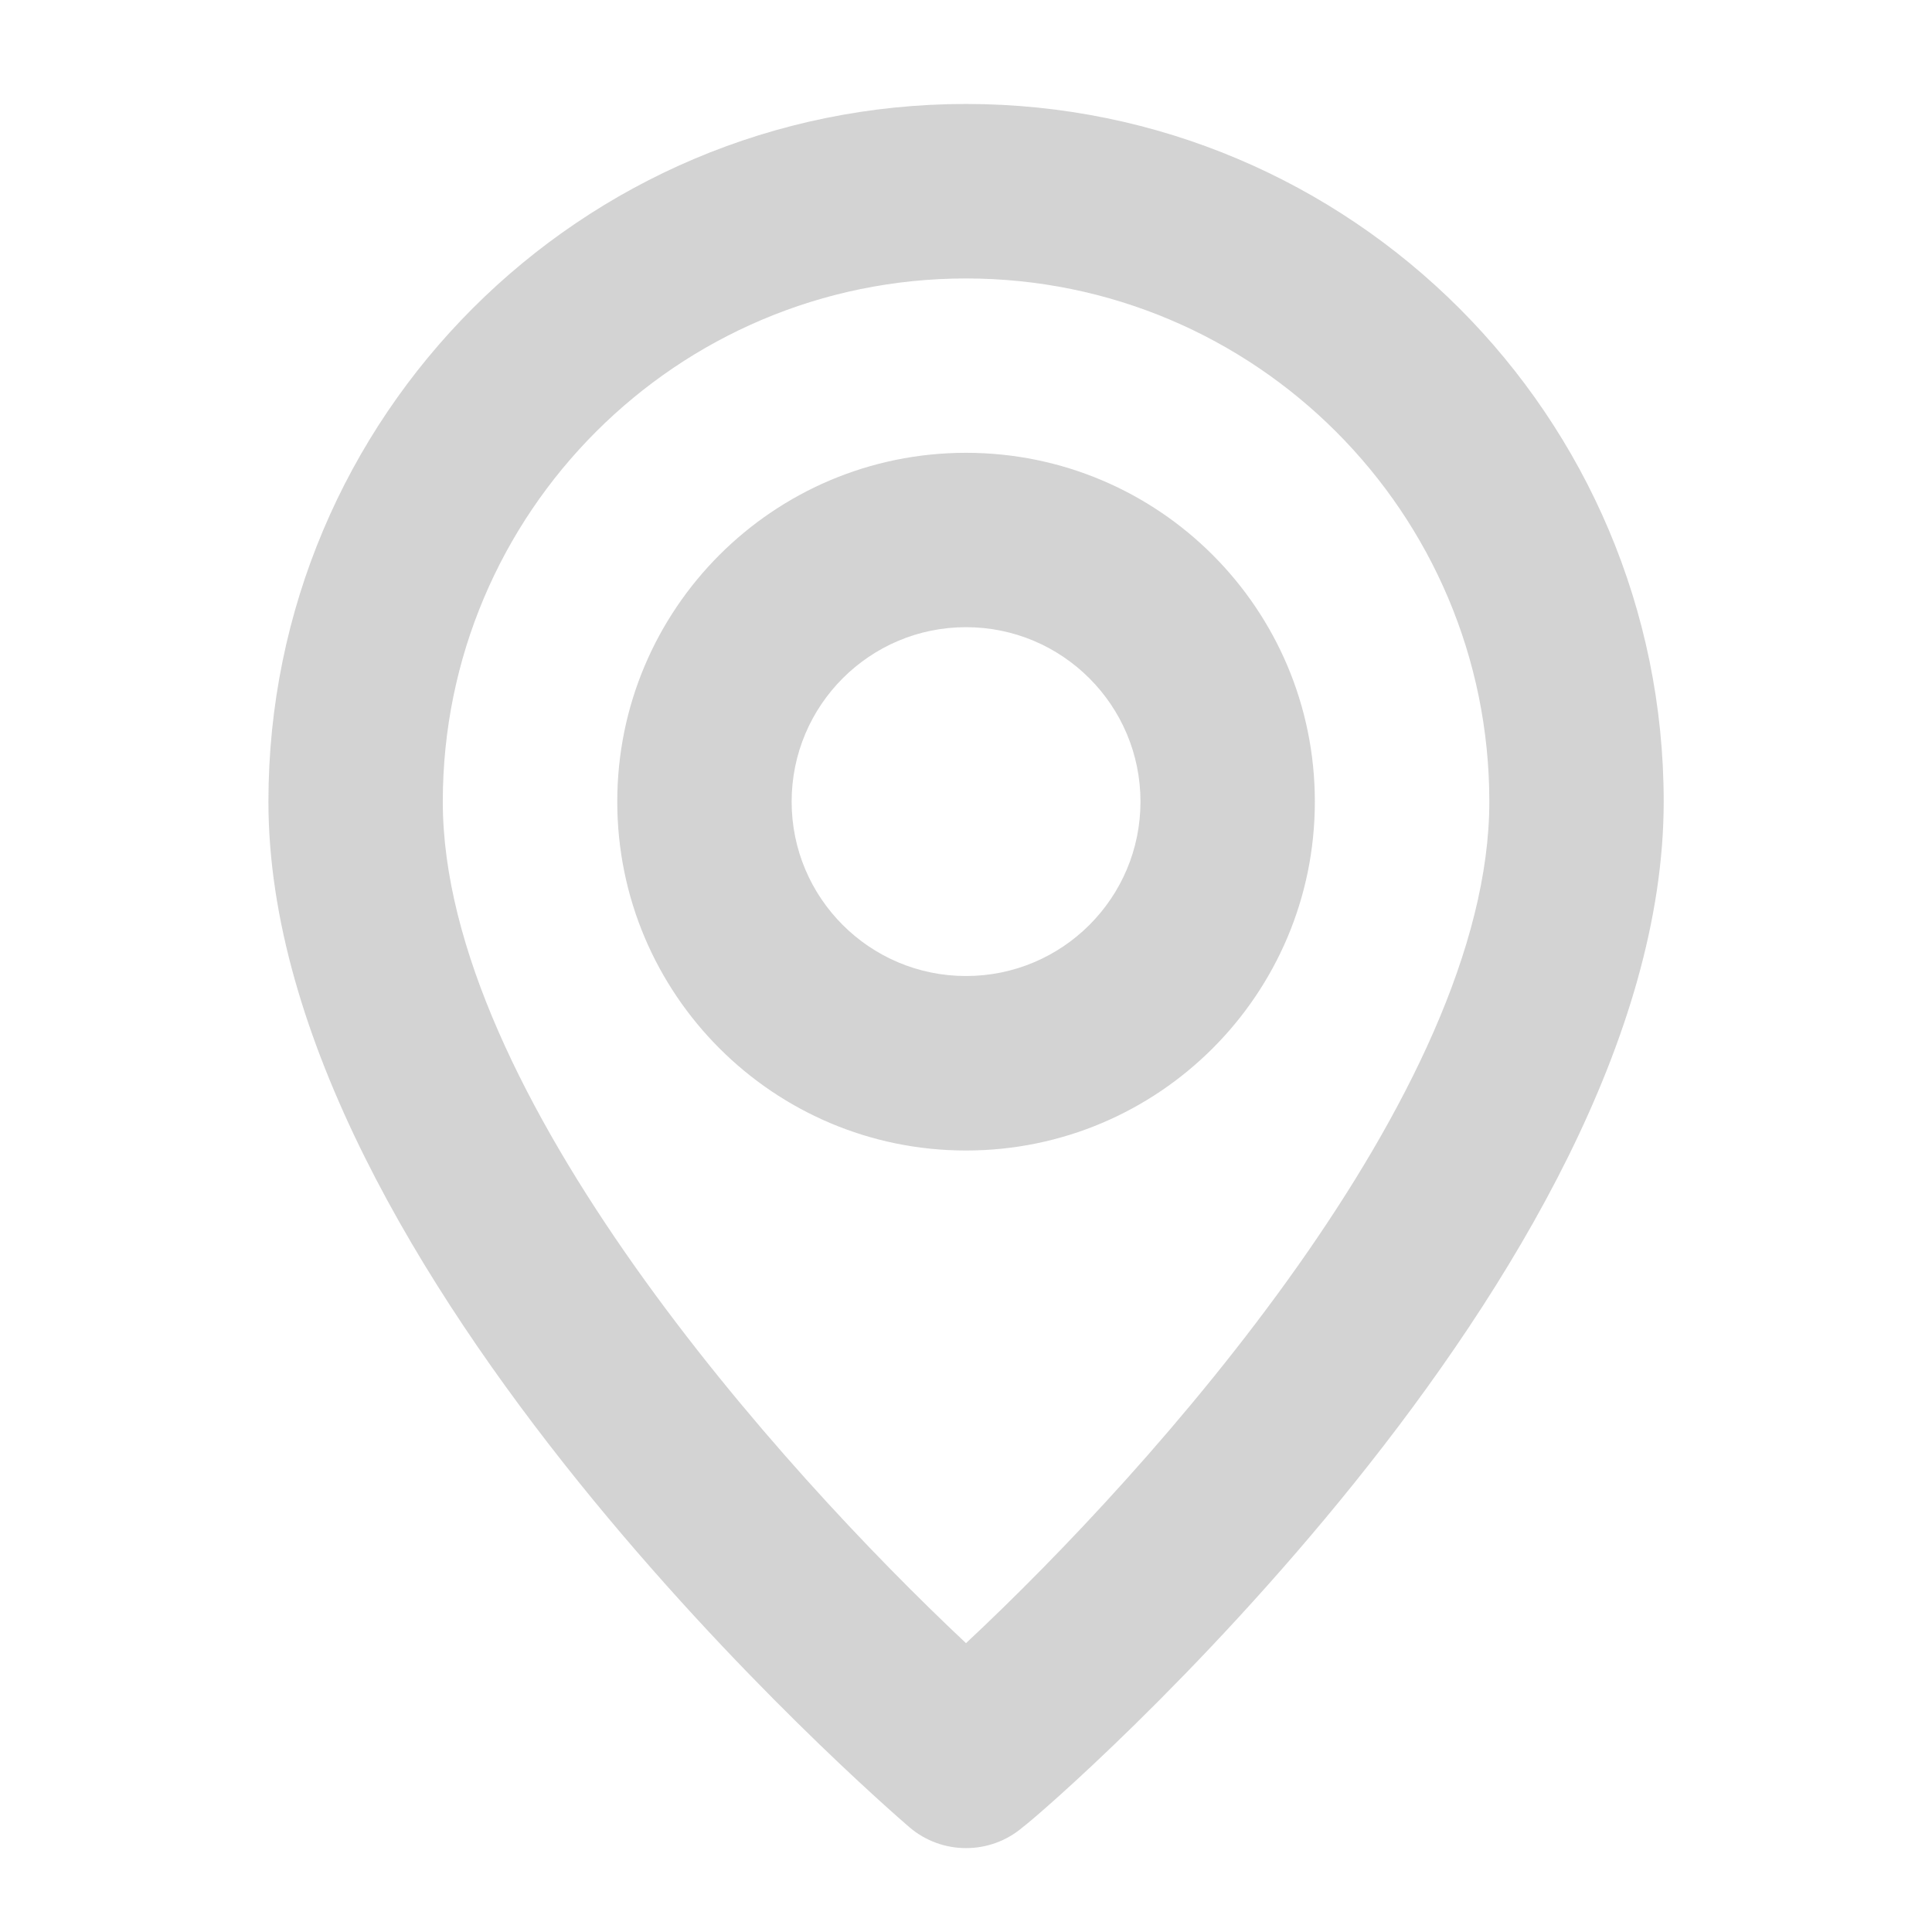 <svg width="16" height="16" viewBox="0 0 16 16" fill="none" xmlns="http://www.w3.org/2000/svg">
<g opacity="0.2">
<path fill-rule="evenodd" clip-rule="evenodd" d="M2.223 6.639C2.223 3.448 4.809 0.861 8 0.861C11.191 0.861 13.778 3.448 13.778 6.639C13.778 10.539 8.723 14.944 8.47 15.132C8.2 15.363 7.801 15.363 7.531 15.132L7.53 15.131C7.296 14.929 2.223 10.532 2.223 6.639ZM3.667 6.639C3.667 9.051 6.462 12.164 8 13.608C9.539 12.171 12.334 9.051 12.334 6.639C12.334 4.246 10.394 2.306 8 2.306C5.607 2.306 3.667 4.246 3.667 6.639ZM8 3.75C6.405 3.75 5.112 5.043 5.112 6.639C5.112 8.234 6.405 9.528 8 9.528C9.596 9.528 10.889 8.234 10.889 6.639C10.889 5.043 9.596 3.75 8 3.75ZM6.556 6.639C6.556 7.437 7.203 8.083 8 8.083C8.798 8.083 9.445 7.437 9.445 6.639C9.445 5.841 8.798 5.194 8 5.194C7.203 5.194 6.556 5.841 6.556 6.639Z" fill="#212121"/>
</g>
</svg>
